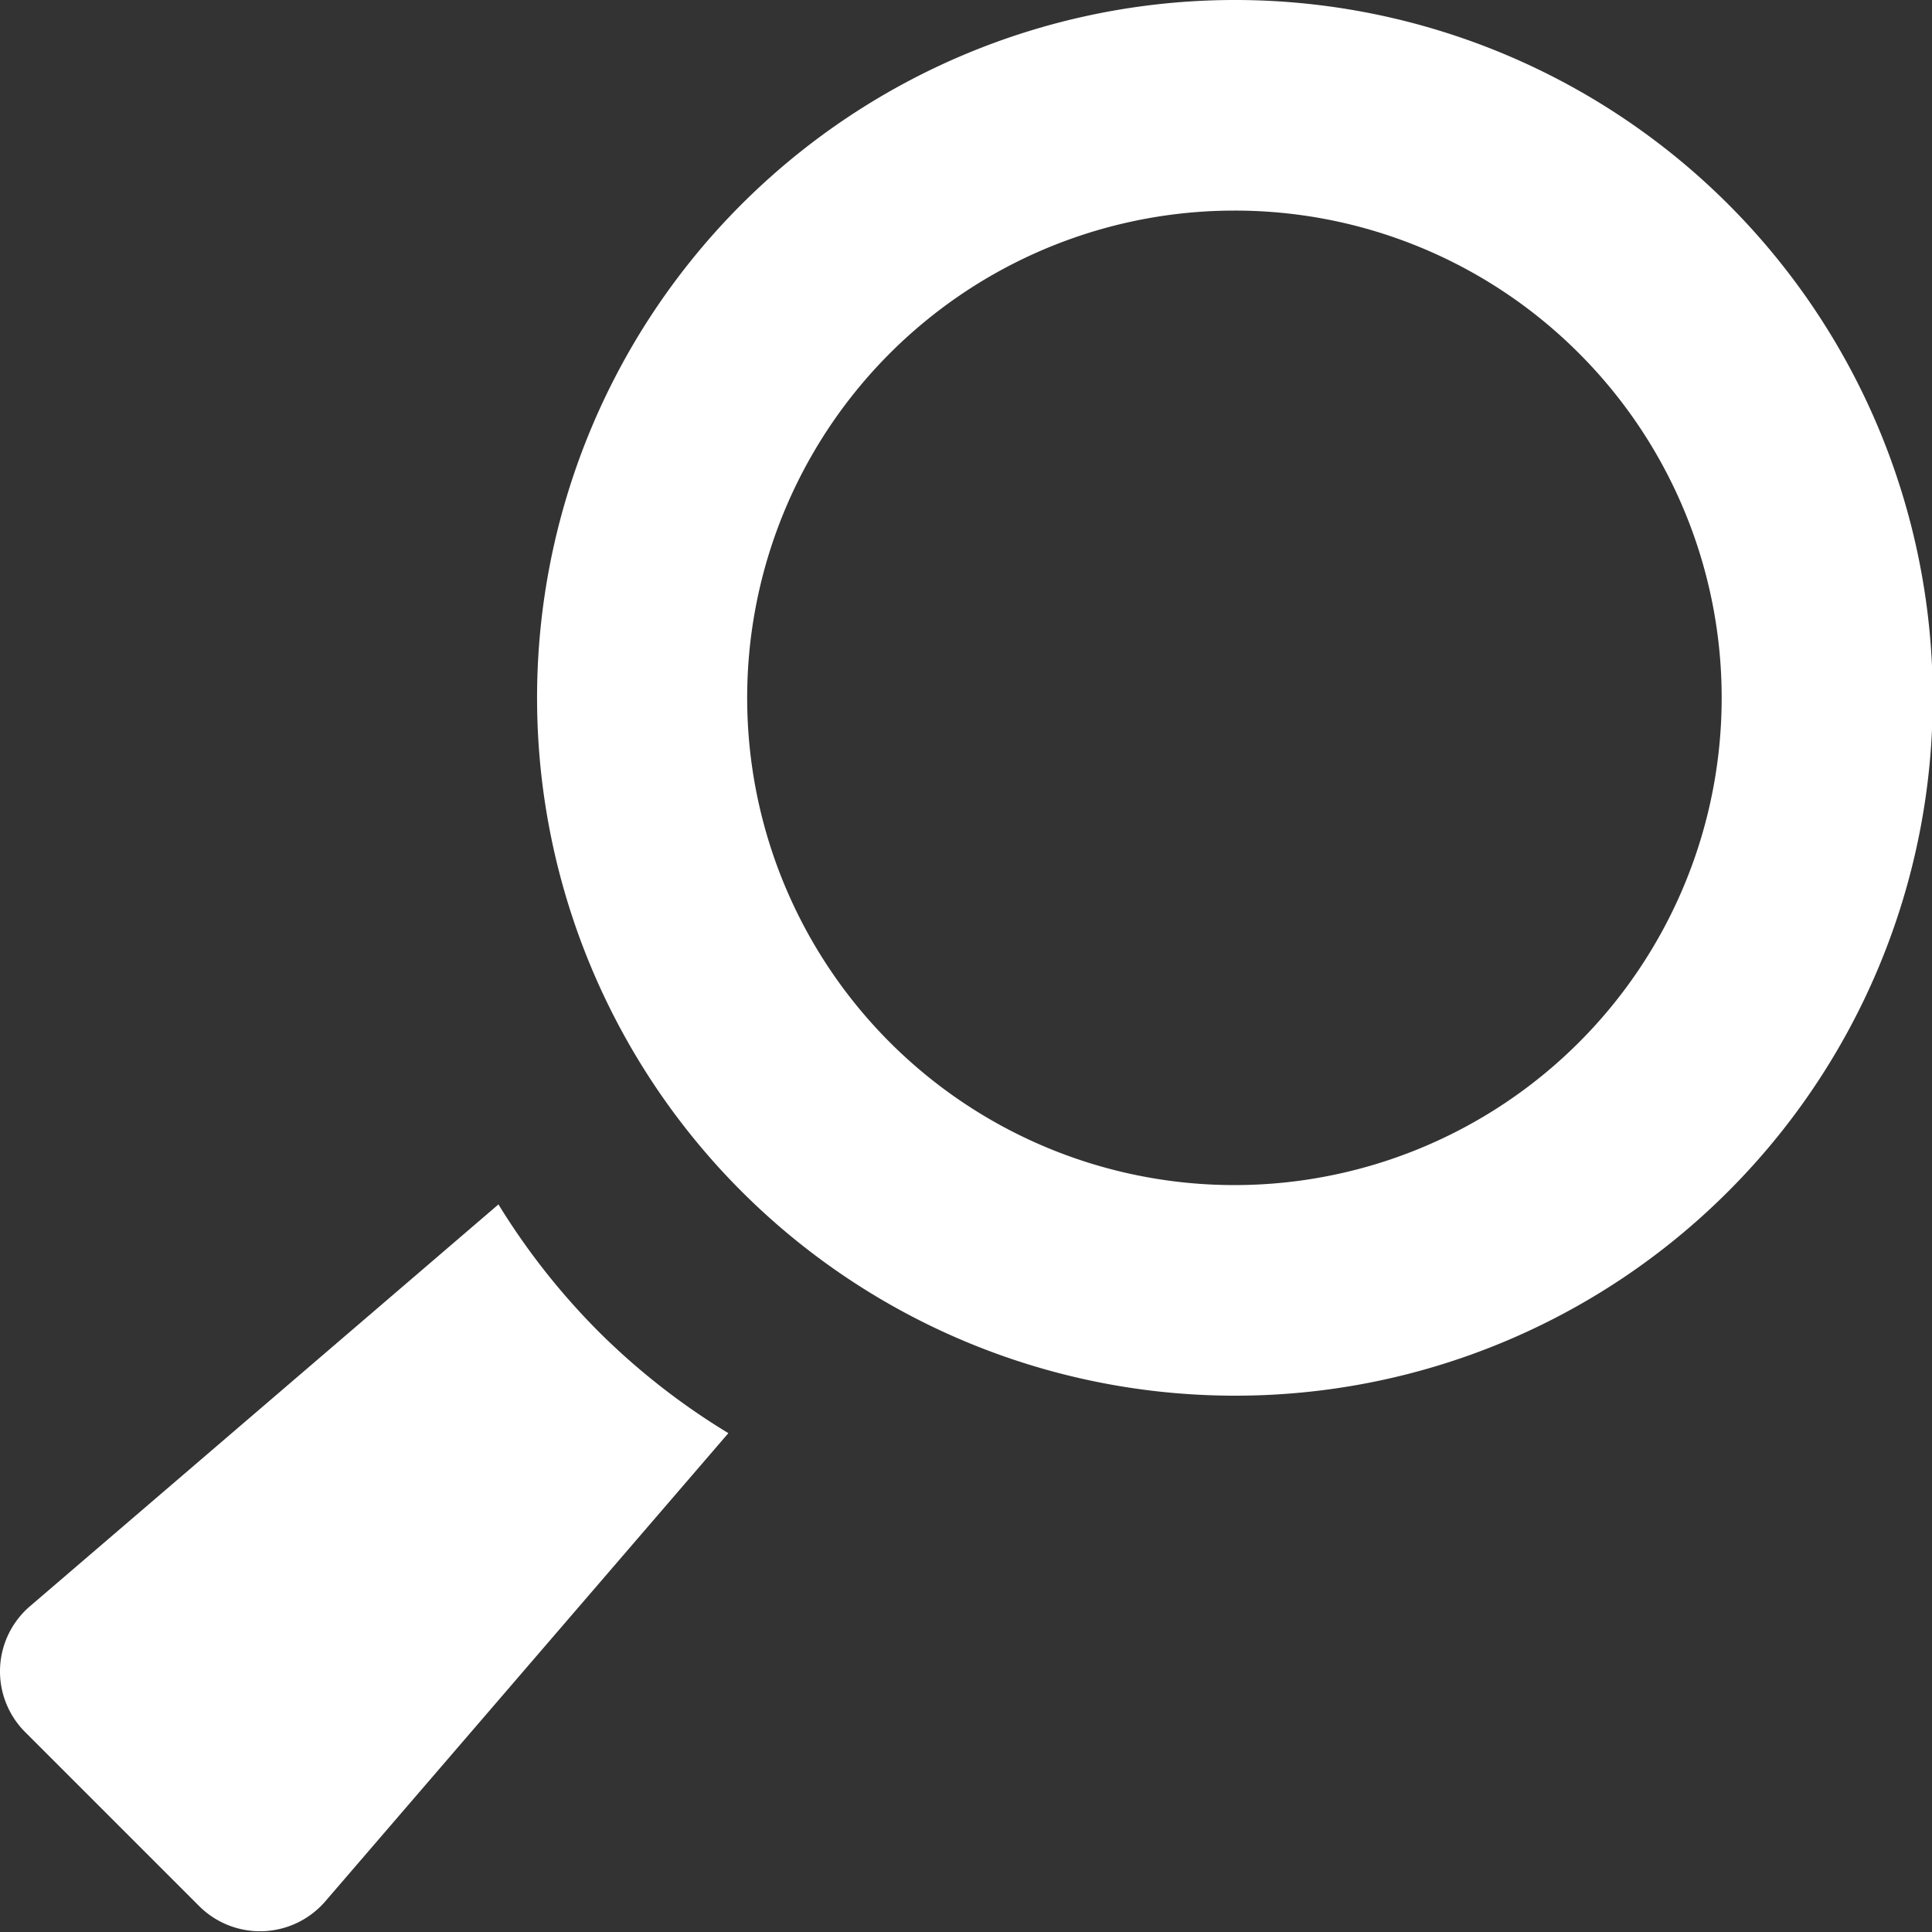 <svg xmlns="http://www.w3.org/2000/svg" viewBox="0 0 100 100"><rect x="0" y="0" width="100" height="100" fill="#333333" stroke="none"/><defs><style>.cls-1{fill:#fff;}</style></defs><g id="Слой_2" data-name="Слой 2"><g id="icons"><g id="Loupe"><path class="cls-1" d="M63.88,72.24A36.12,36.12,0,1,1,89.44,61.68h0A36.05,36.05,0,0,1,63.88,72.24Zm0-61.34a25.22,25.22,0,1,0,17.84,7.38A25.15,25.15,0,0,0,63.88,10.9Z"/><path class="cls-1" d="M31.06,69a35.93,35.93,0,0,1-5.26-6.66L1.55,83.14a4.44,4.44,0,0,0-.24,6.52l9,9a4.46,4.46,0,0,0,6.53-.25L37.7,74.18A35.79,35.79,0,0,1,31.06,69Z"/></g></g></g></svg>